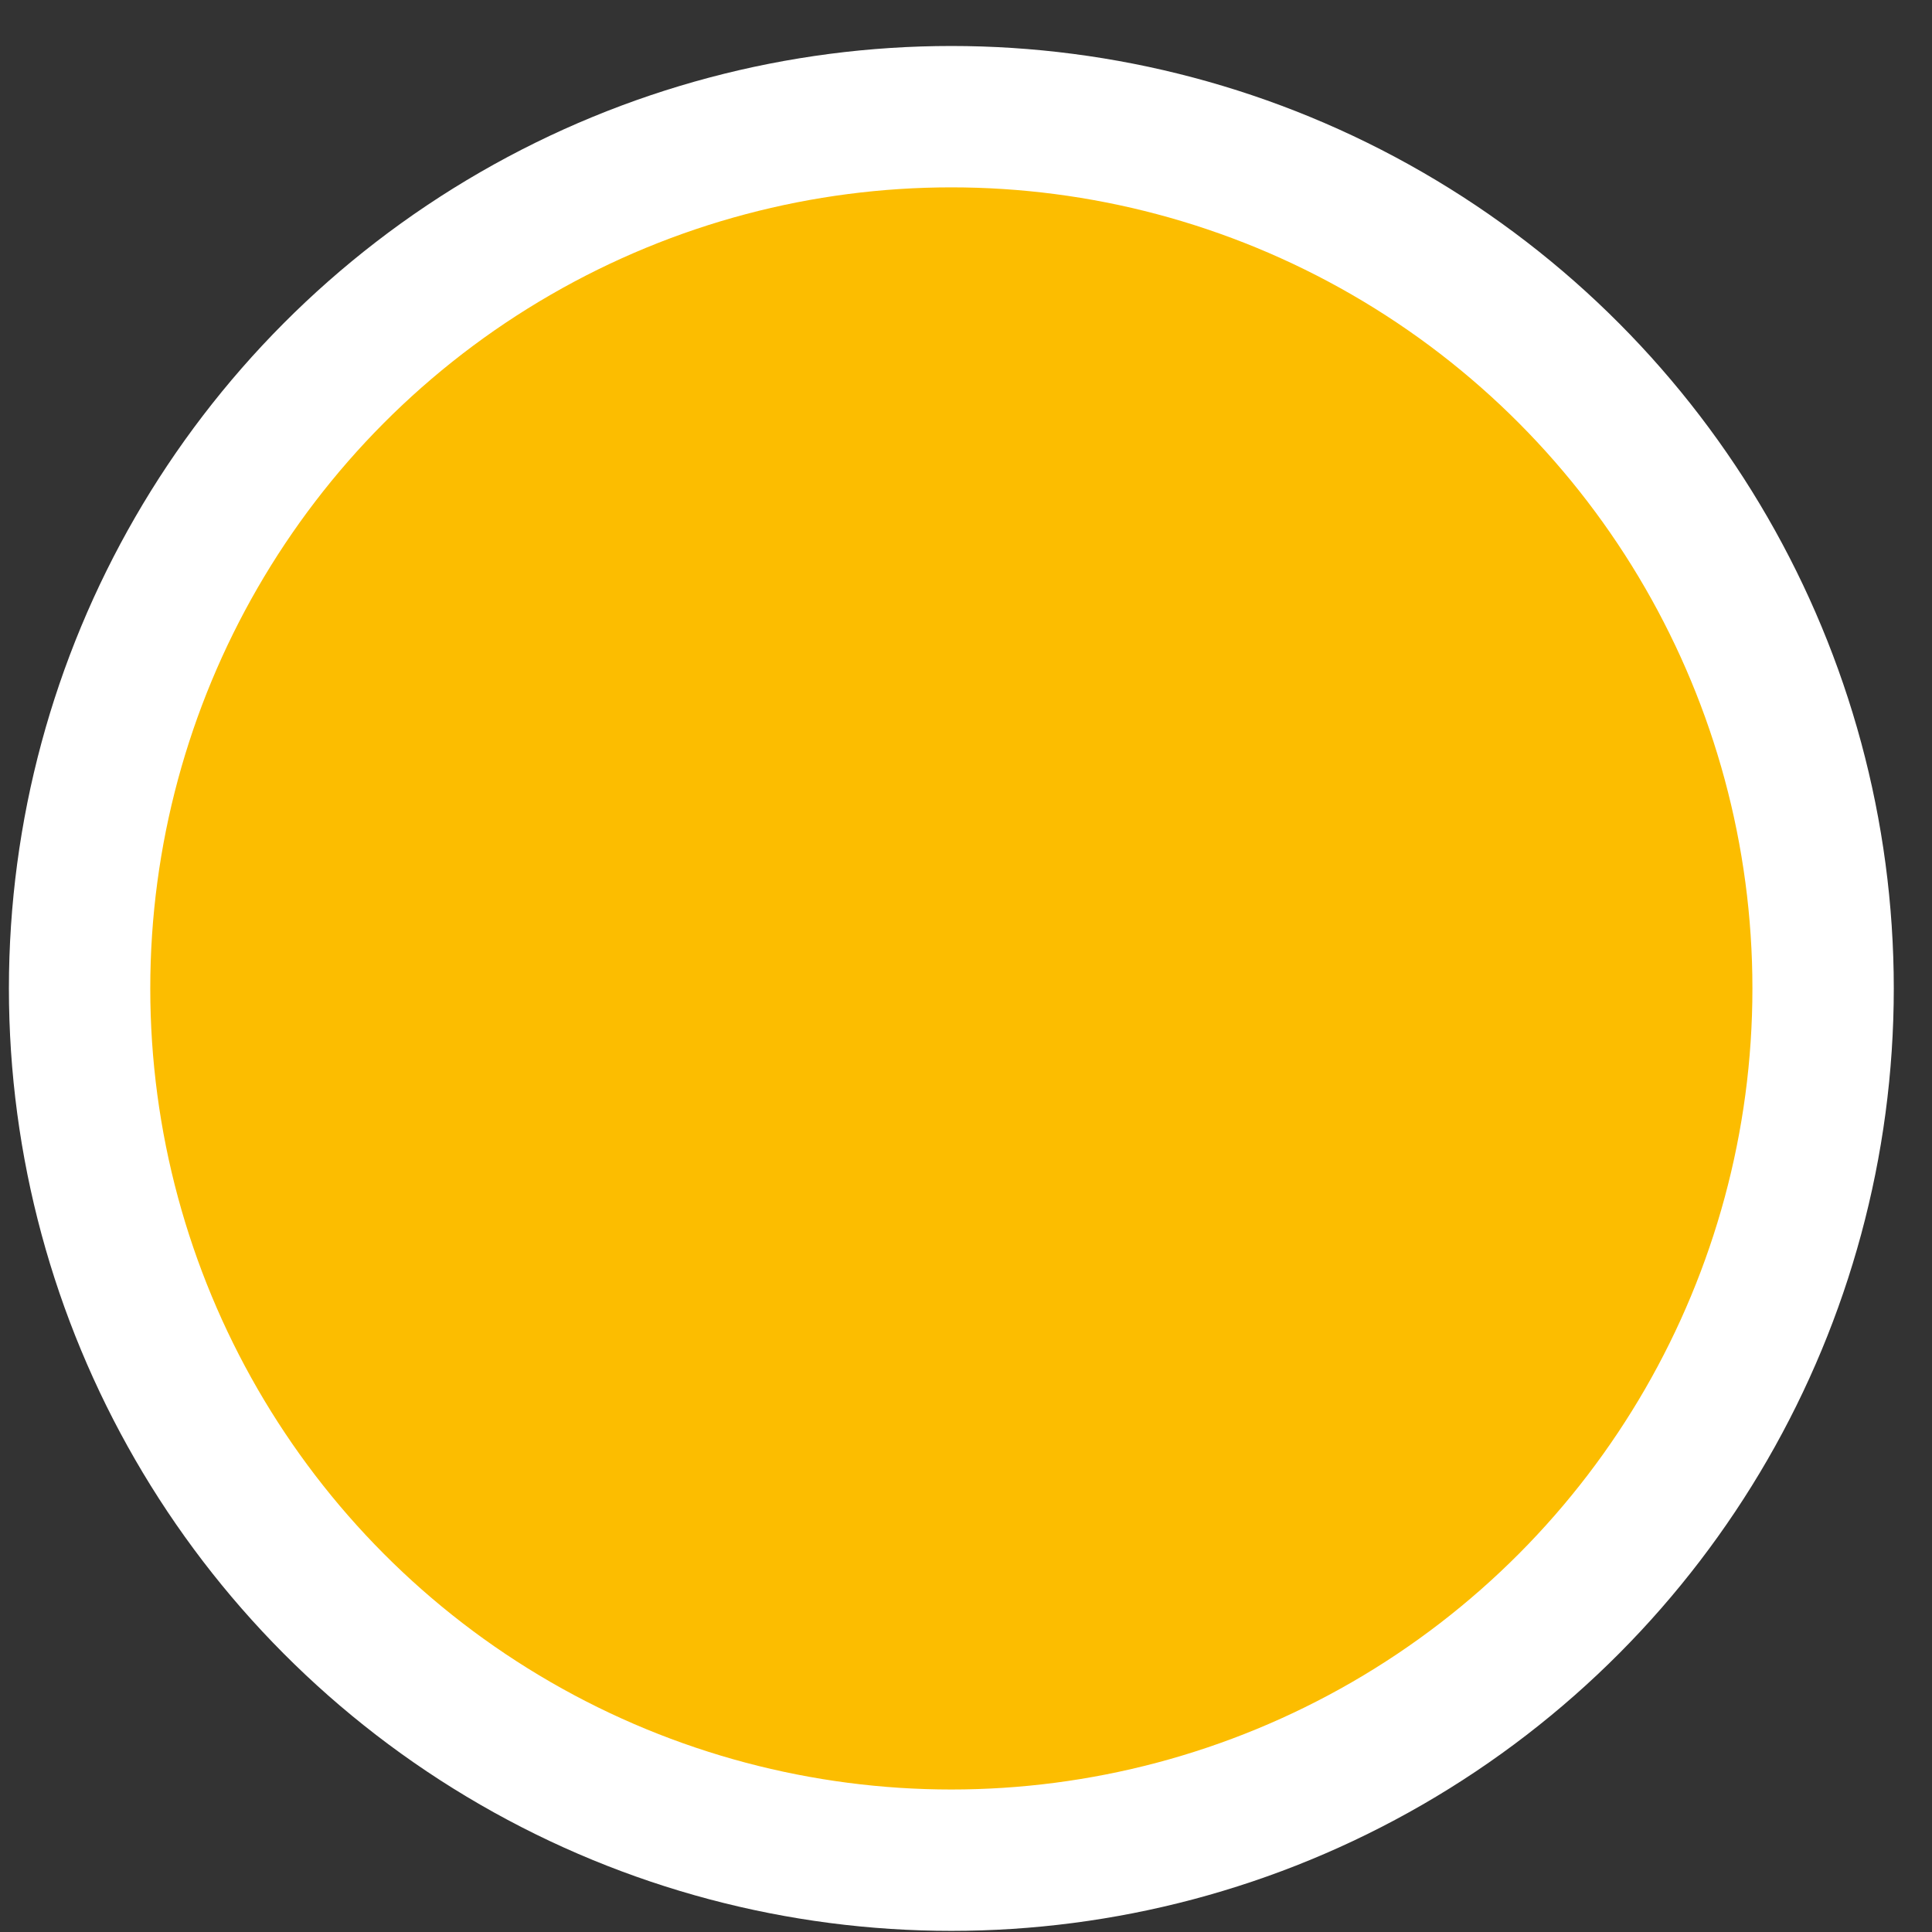 <svg width="41" height="41" viewBox="0 0 41 41" fill="none" xmlns="http://www.w3.org/2000/svg">
<rect x="0" y="0" width="41" height="41" fill="#333333" stroke="none"/>
<circle cx="20.189" cy="20.976" r="18.5" fill="#FCBD00" stroke="white" stroke-width="3"/>
</svg>
